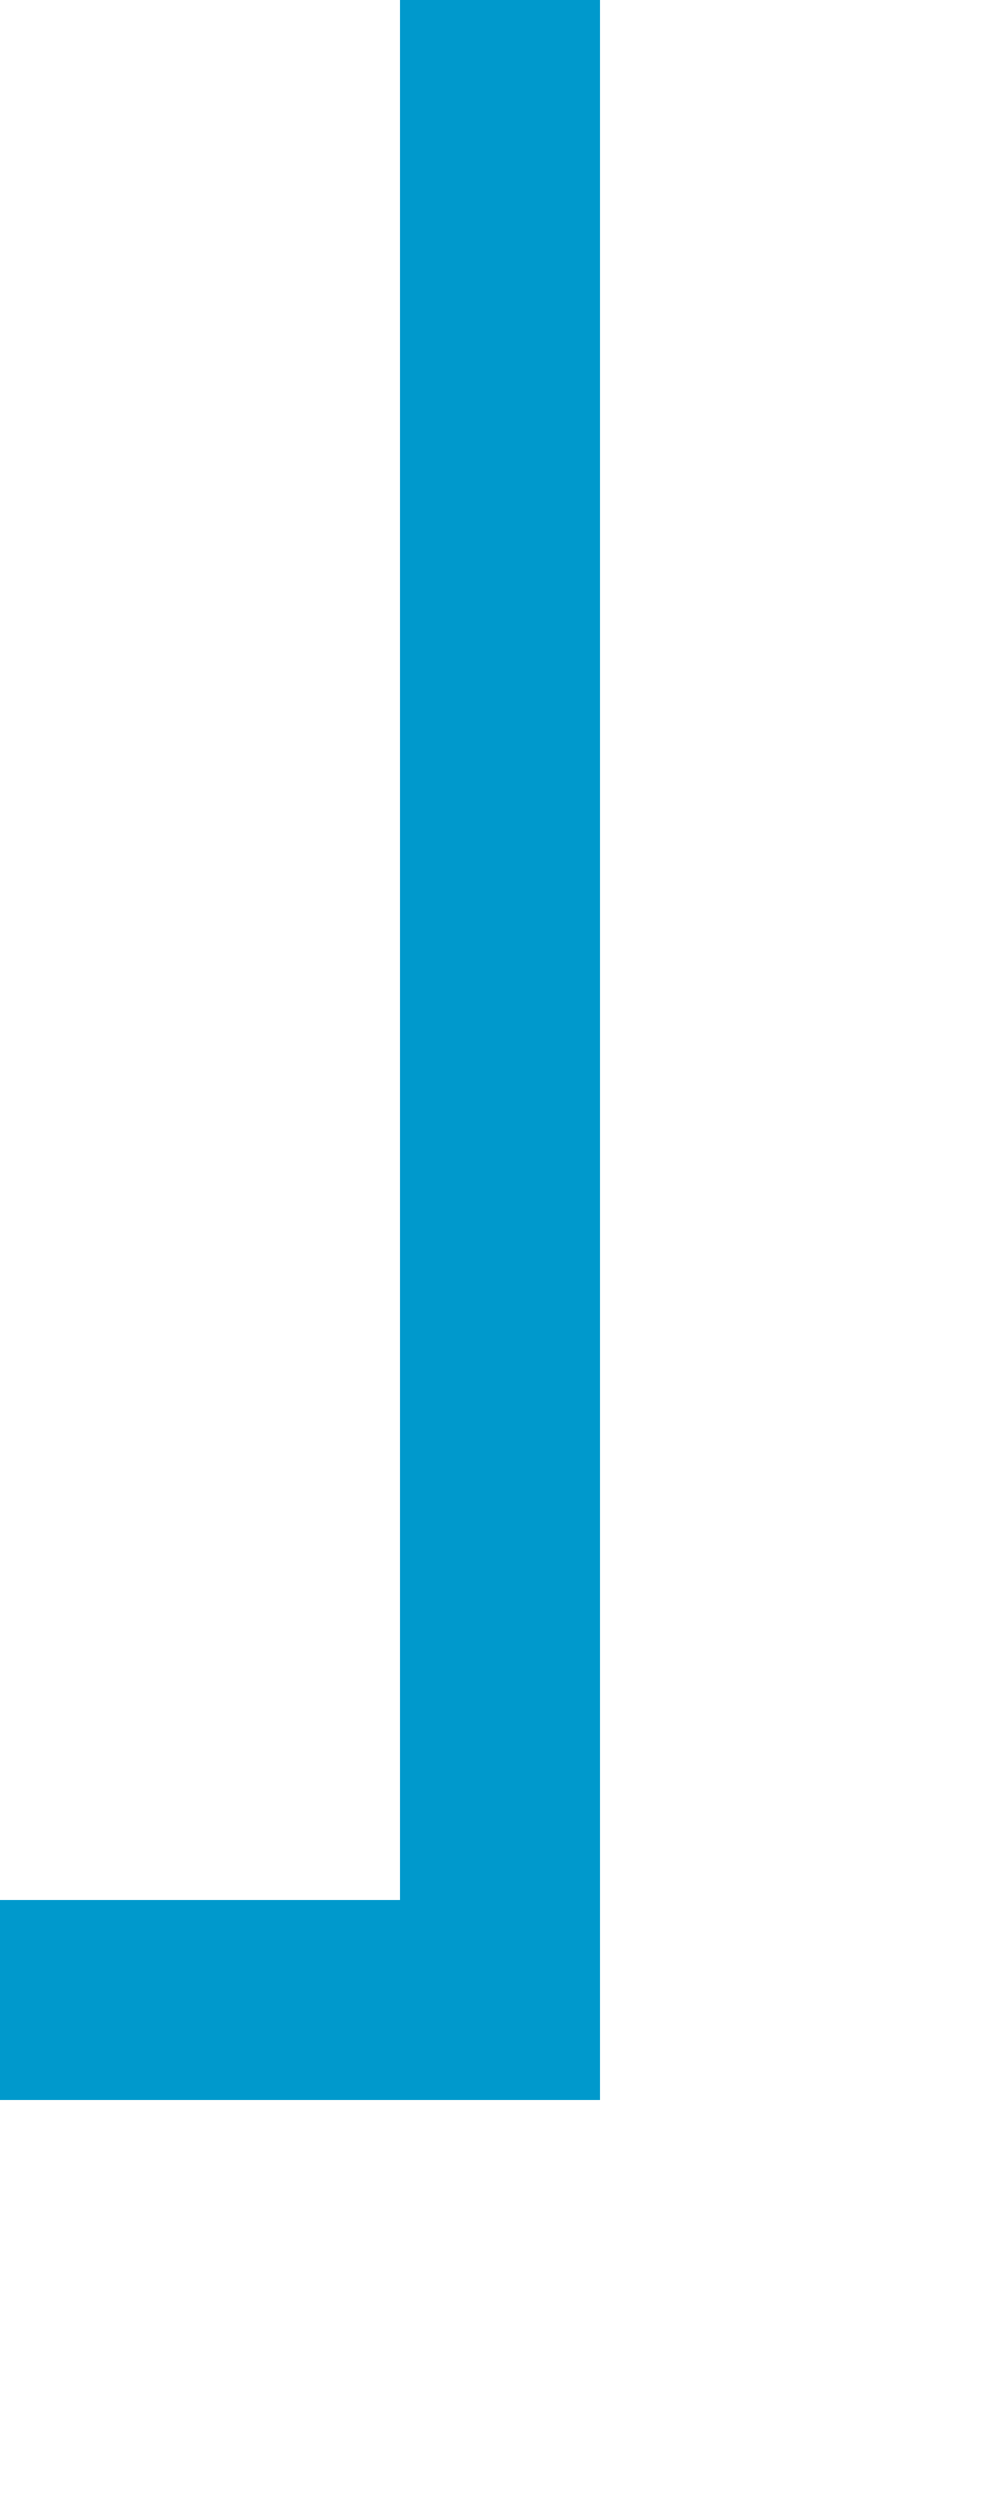 ﻿<?xml version="1.0" encoding="utf-8"?>
<svg version="1.1" xmlns:xlink="http://www.w3.org/1999/xlink" width="10px" height="25px" preserveAspectRatio="xMidYMin meet" viewBox="310 610  8 25" xmlns="http://www.w3.org/2000/svg">
  <path d="M 314 610  L 314 630  L 112 630  L 112 644  " stroke-width="2" stroke="#0099cc" fill="none" />
  <path d="M 104.4 643  L 112 650  L 119.6 643  L 104.4 643  Z " fill-rule="nonzero" fill="#0099cc" stroke="none" />
</svg>